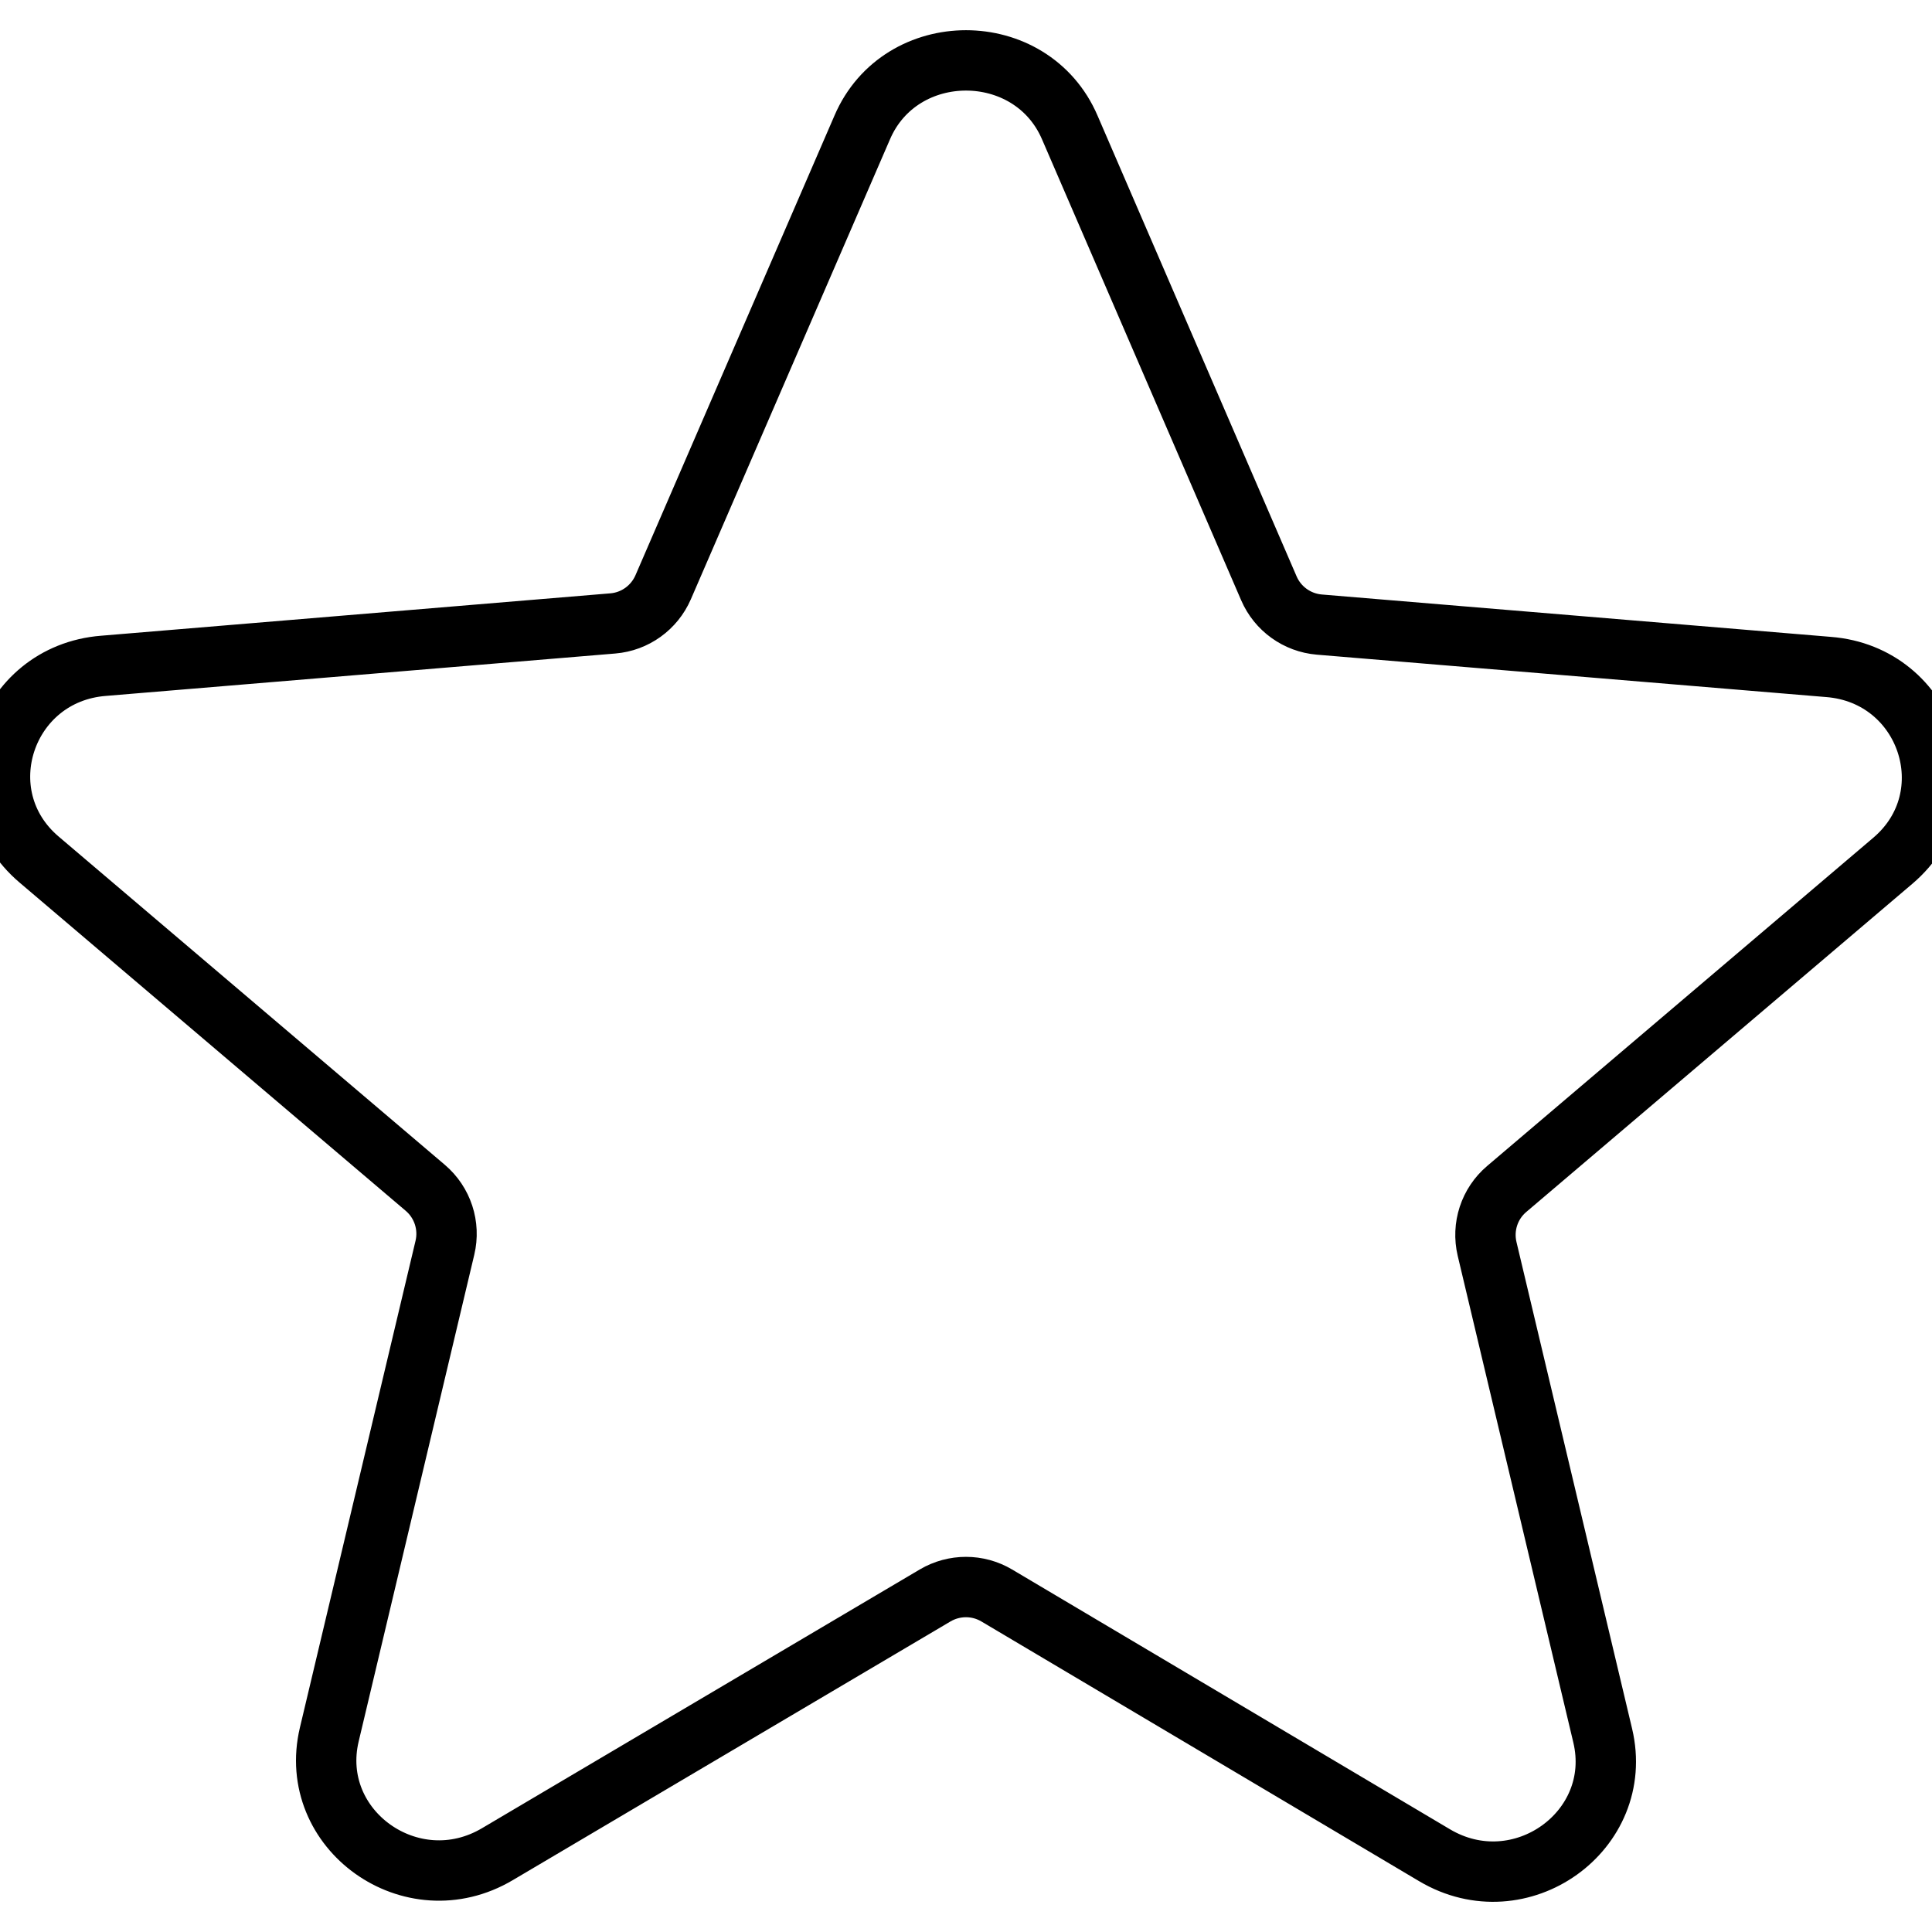 <svg width="32" height="32" viewBox="0 0 32 32" fill="none" xmlns="http://www.w3.org/2000/svg">
<path d="M15.49 26.425C15.805 26.24 16.195 26.24 16.509 26.426L23.76 30.728C25.181 31.572 26.92 30.324 26.546 28.747L24.631 20.686C24.544 20.32 24.669 19.936 24.956 19.693L31.351 14.257C32.604 13.193 31.931 11.175 30.285 11.047L21.852 10.345C21.484 10.314 21.163 10.083 21.017 9.745L17.72 2.114C17.084 0.629 14.915 0.629 14.28 2.114L10.984 9.727C10.837 10.065 10.517 10.296 10.149 10.326L1.715 11.028C0.069 11.157 -0.604 13.175 0.649 14.238L7.044 19.674C7.331 19.918 7.456 20.302 7.369 20.667L5.454 28.729C5.08 30.306 6.819 31.553 8.24 30.71L15.49 26.425Z" stroke-width="1" stroke="currentColor"/>
</svg>
